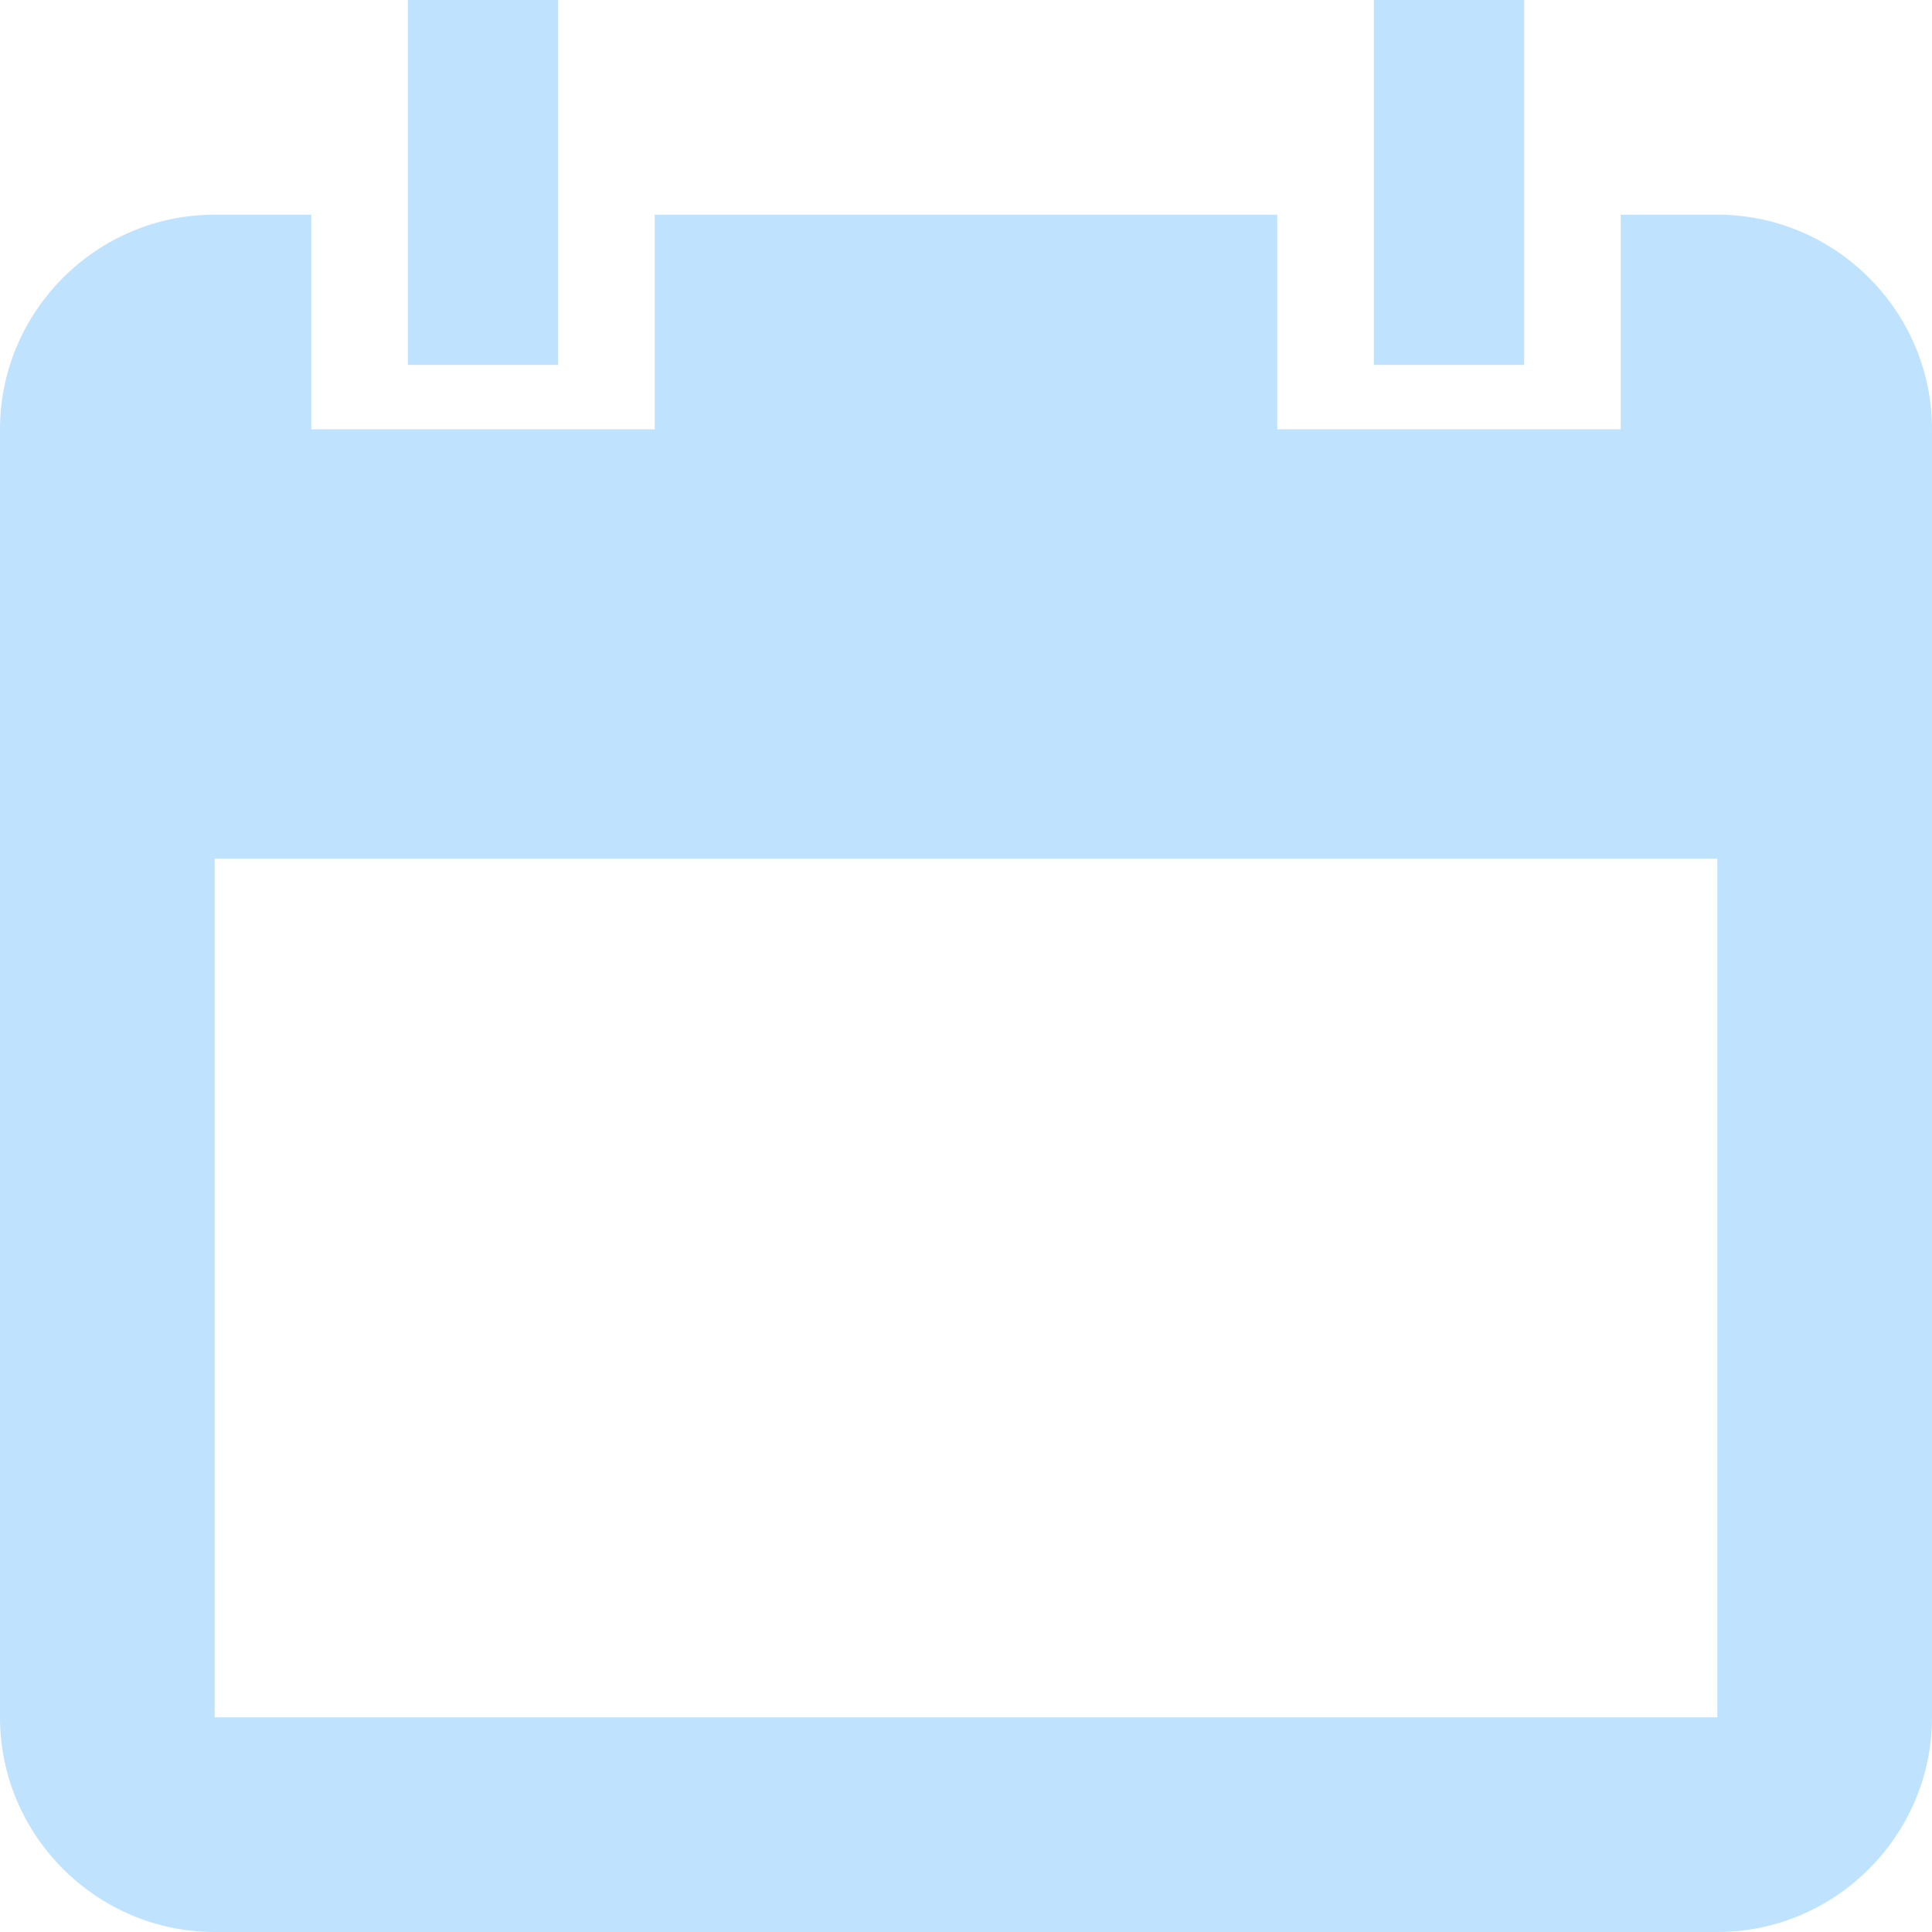 <svg xmlns="http://www.w3.org/2000/svg" viewBox="0 0 18 18">
    <path fill="#bfe2ff"
          d="M16 2h-.9v2h-3.2V2H6.1v2H2.9V2H2C.9 2 0 2.9 0 4v12c0 1.1.9 2 2 2h14c1.1 0 2-.9 2-2V4c0-1.1-.9-2-2-2zm0 14H2V8h14v8zM5.2 0H3.8v3.4h1.4V0zm9 0h-1.4v3.4h1.4V0z"/>
</svg>